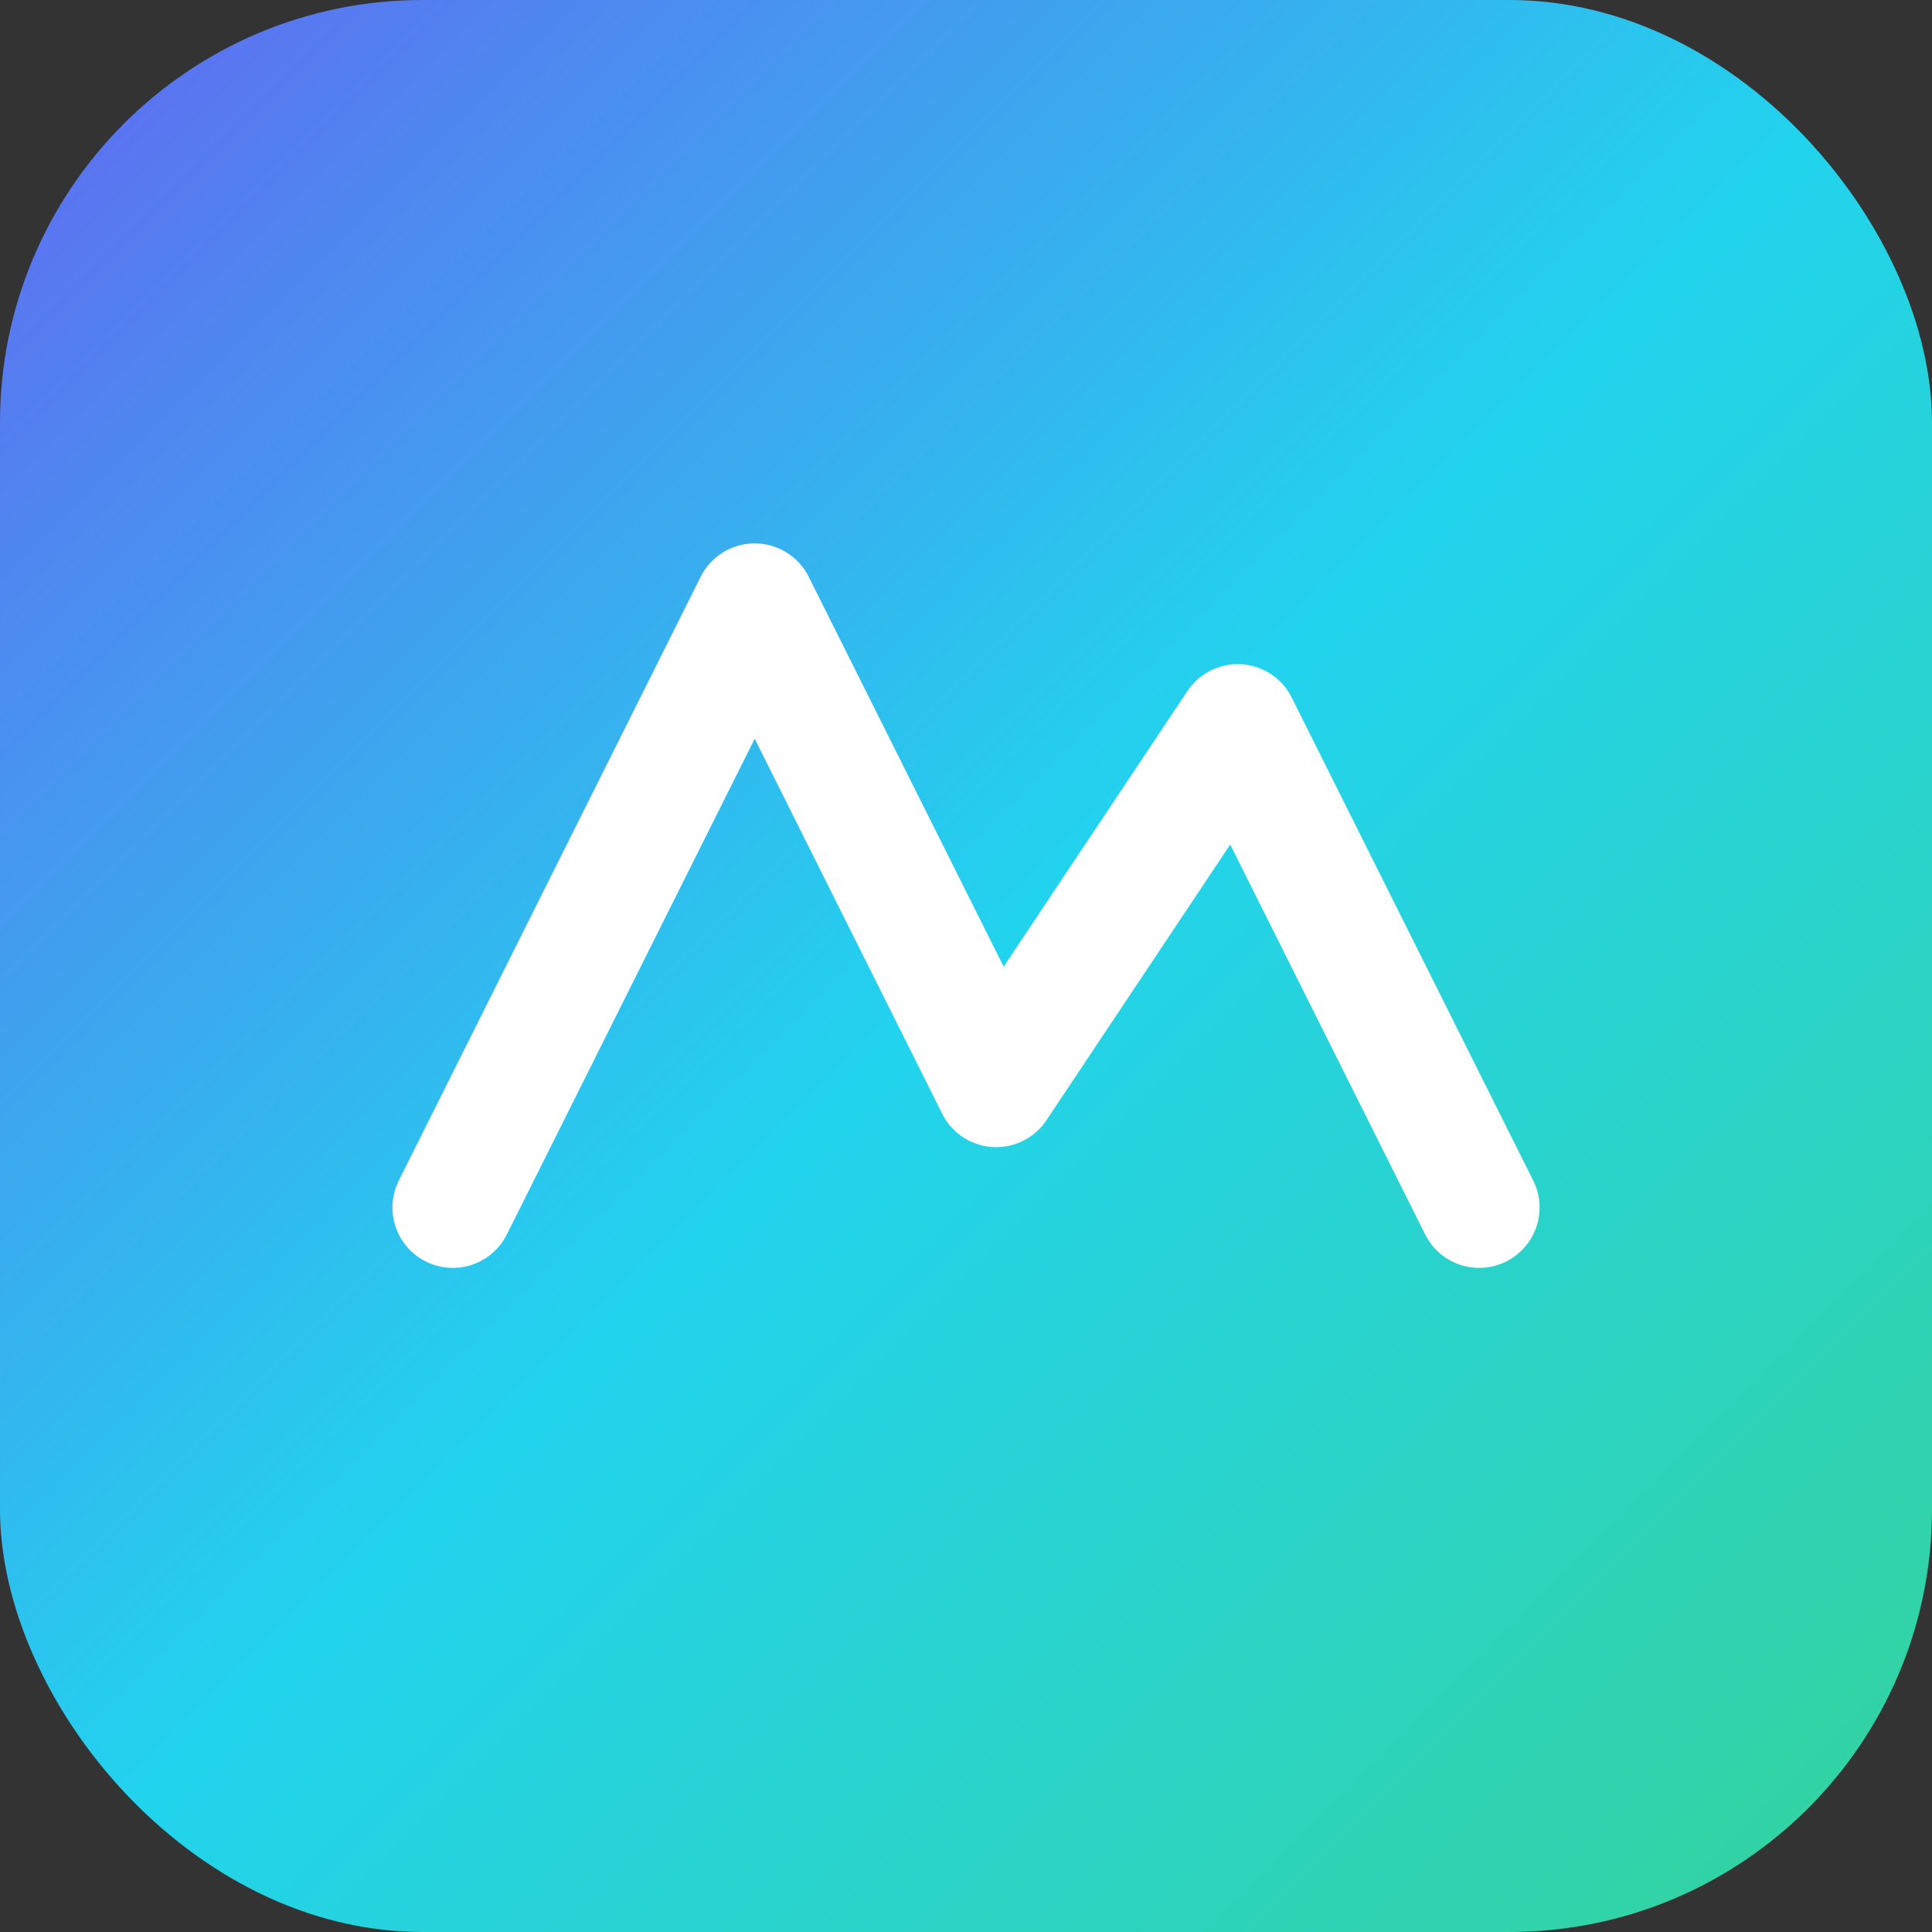 <svg xmlns="http://www.w3.org/2000/svg" viewBox="0 0 64 64">
  <rect x="0" y="0" width="64" height="64" fill="#333333" stroke="none"/>
  <defs><linearGradient id="g" x1="0" y1="0" x2="1" y2="1">
    <stop offset="0" stop-color="#6366f1"/><stop offset="0.5" stop-color="#22d3ee"/><stop offset="1" stop-color="#34d399"/>
  </linearGradient></defs>
  <rect rx="14" width="64" height="64" fill="url(#g)"/>
  <path d="M15 40 L25 20 L33 36 L41 24 L49 40" fill="none" stroke="white" stroke-width="4" stroke-linecap="round" stroke-linejoin="round"/>
</svg>
